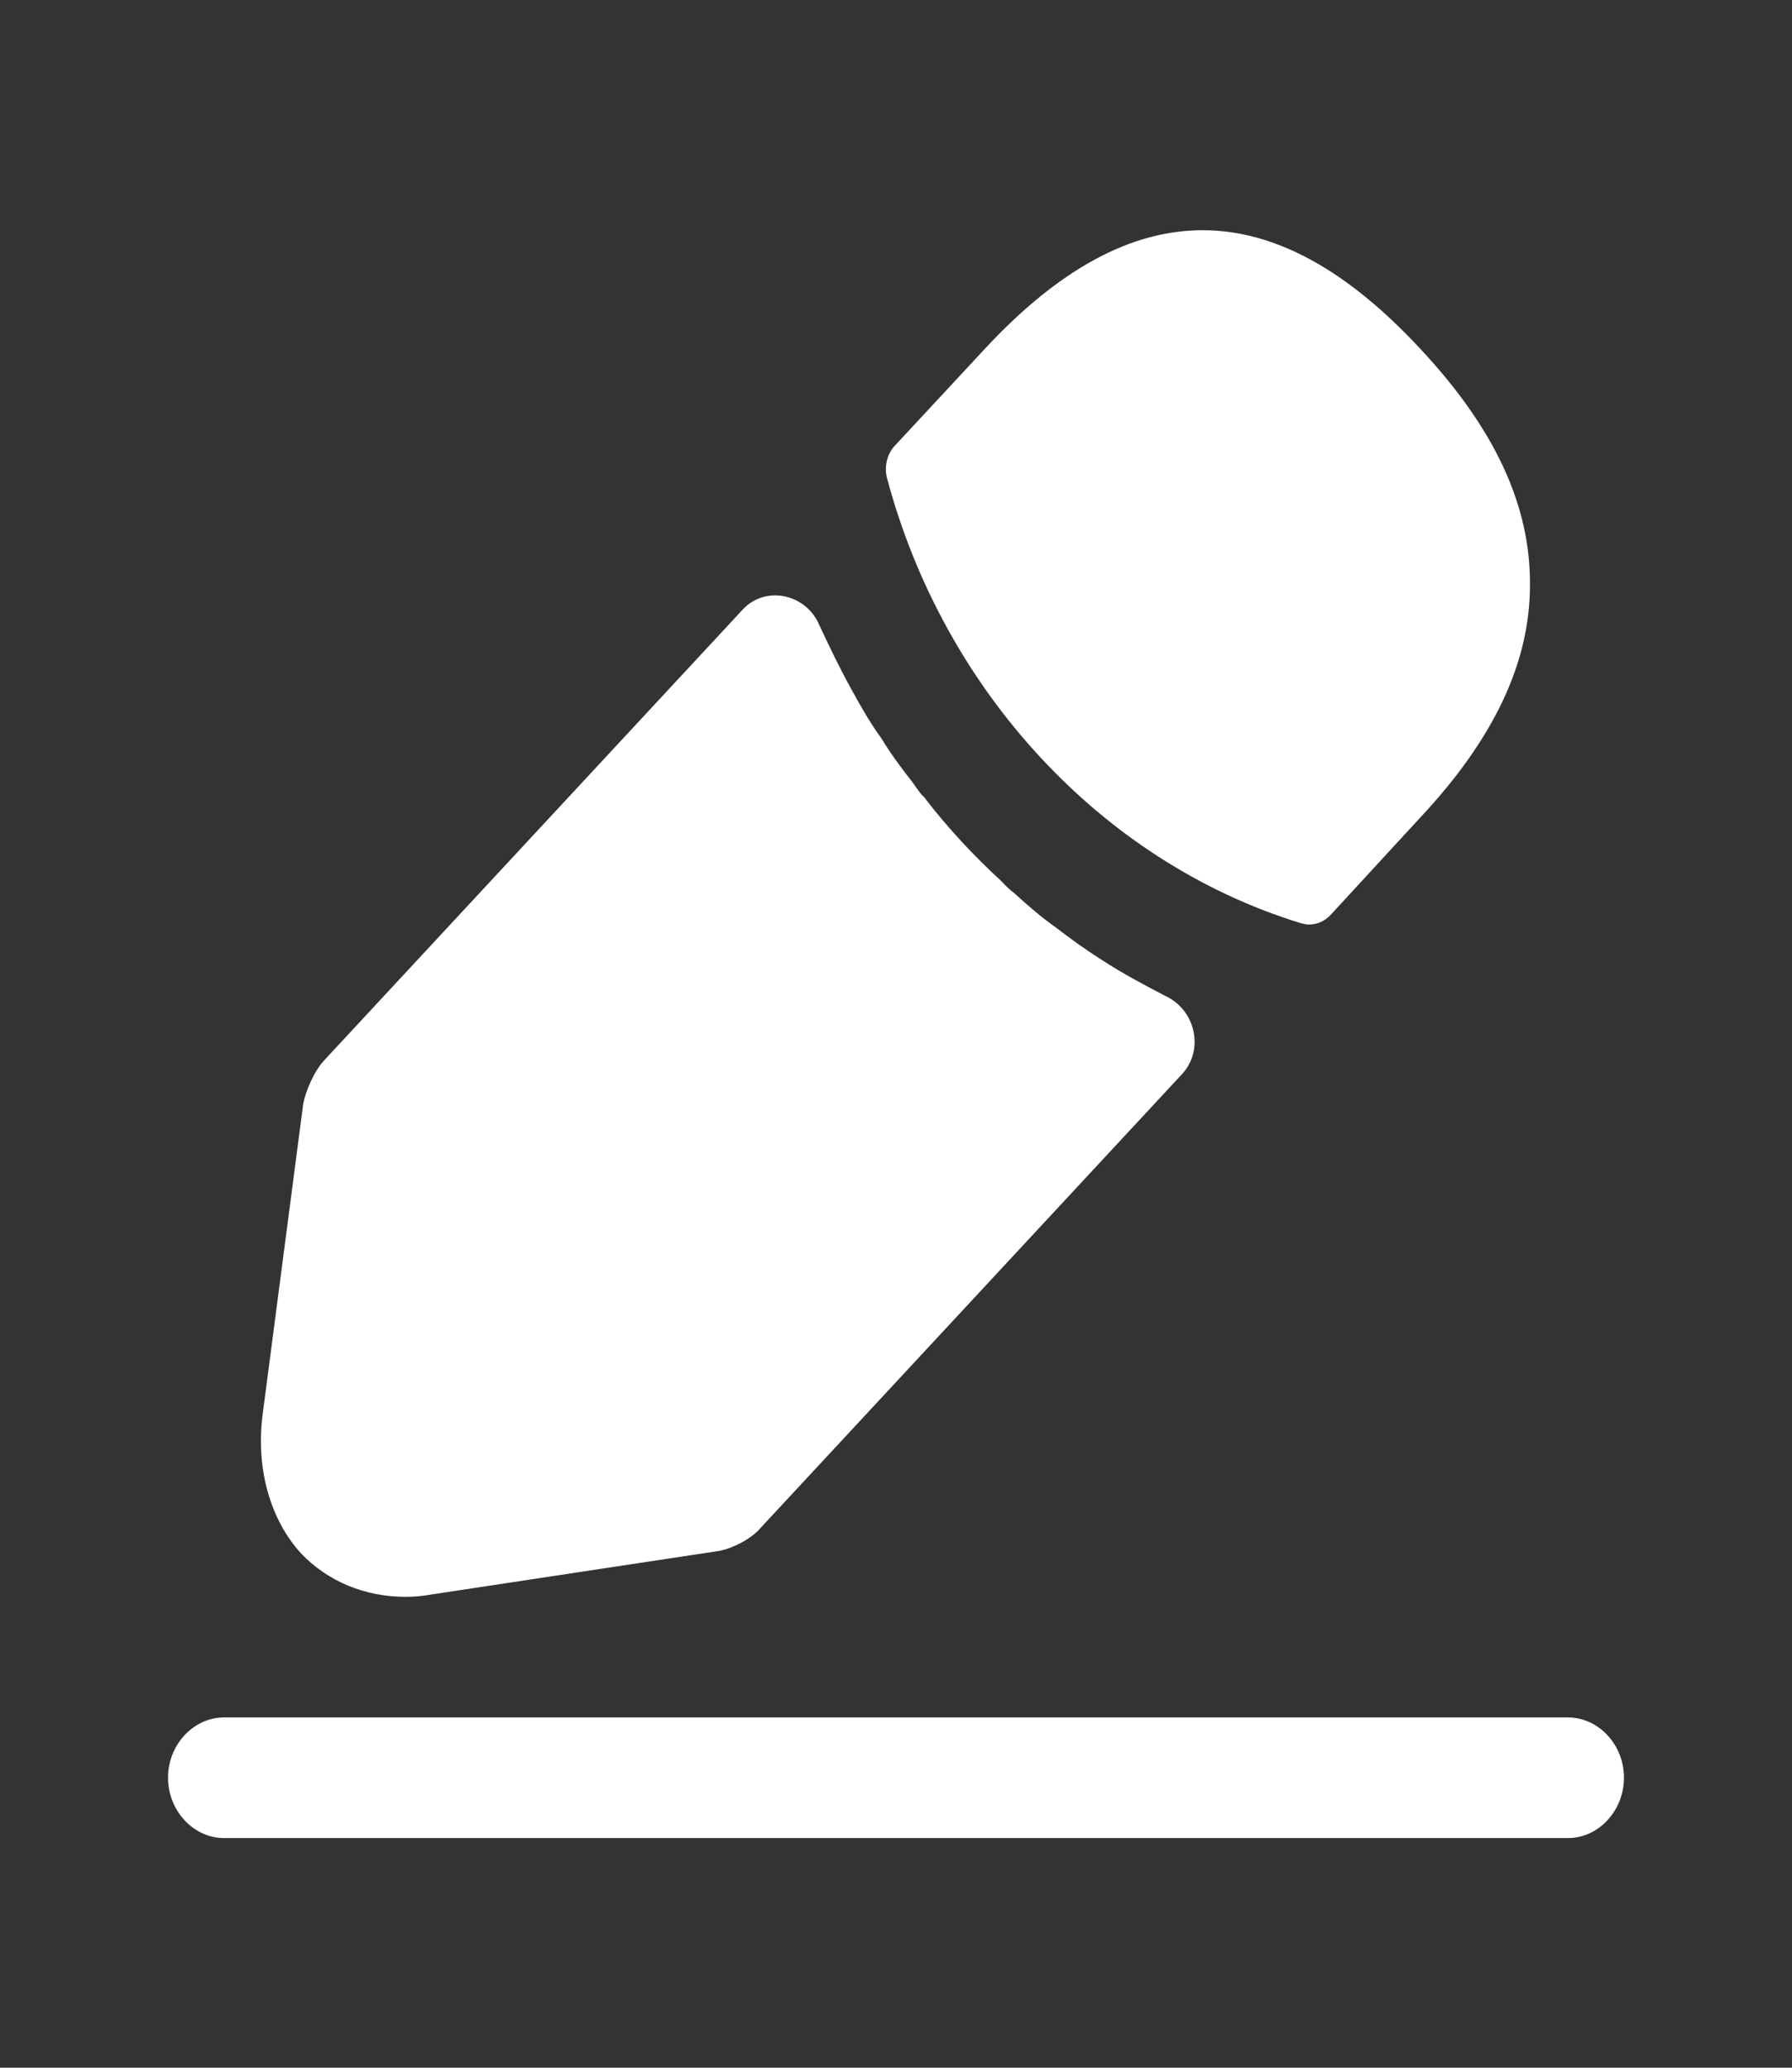 <svg width="13" height="15" viewBox="0 0 13 15" fill="none" xmlns="http://www.w3.org/2000/svg">
<rect x="0" y="0" width="13" height="15" fill="#333333" stroke="none"/>
<path d="M11.375 13.334H1.625C1.403 13.334 1.219 13.135 1.219 12.896C1.219 12.657 1.403 12.459 1.625 12.459H11.375C11.597 12.459 11.781 12.657 11.781 12.896C11.781 13.135 11.597 13.334 11.375 13.334Z" fill="white"/>
<path d="M10.303 2.53C9.252 1.398 8.223 1.369 7.145 2.53L6.489 3.236C6.435 3.294 6.413 3.388 6.435 3.469C6.847 5.015 7.995 6.252 9.43 6.695C9.452 6.701 9.474 6.707 9.495 6.707C9.555 6.707 9.609 6.683 9.653 6.637L10.303 5.931C10.839 5.359 11.099 4.805 11.099 4.245C11.104 3.668 10.844 3.108 10.303 2.53Z" fill="white"/>
<path d="M8.456 7.226C8.298 7.144 8.147 7.063 8.001 6.969C7.881 6.893 7.768 6.812 7.654 6.724C7.562 6.66 7.453 6.567 7.351 6.473C7.34 6.468 7.302 6.433 7.258 6.386C7.08 6.223 6.879 6.013 6.701 5.779C6.684 5.768 6.657 5.727 6.619 5.674C6.565 5.604 6.473 5.488 6.392 5.353C6.327 5.266 6.251 5.138 6.181 5.009C6.094 4.852 6.018 4.694 5.942 4.531C5.846 4.308 5.553 4.244 5.388 4.422L2.351 7.693C2.281 7.768 2.216 7.914 2.199 8.013L1.907 10.248C1.853 10.644 1.956 11.018 2.183 11.268C2.378 11.473 2.649 11.584 2.941 11.584C3.006 11.584 3.071 11.578 3.136 11.566L5.216 11.251C5.314 11.233 5.449 11.164 5.514 11.088L8.575 7.792C8.738 7.616 8.673 7.327 8.456 7.226Z" fill="white"/>
</svg>
